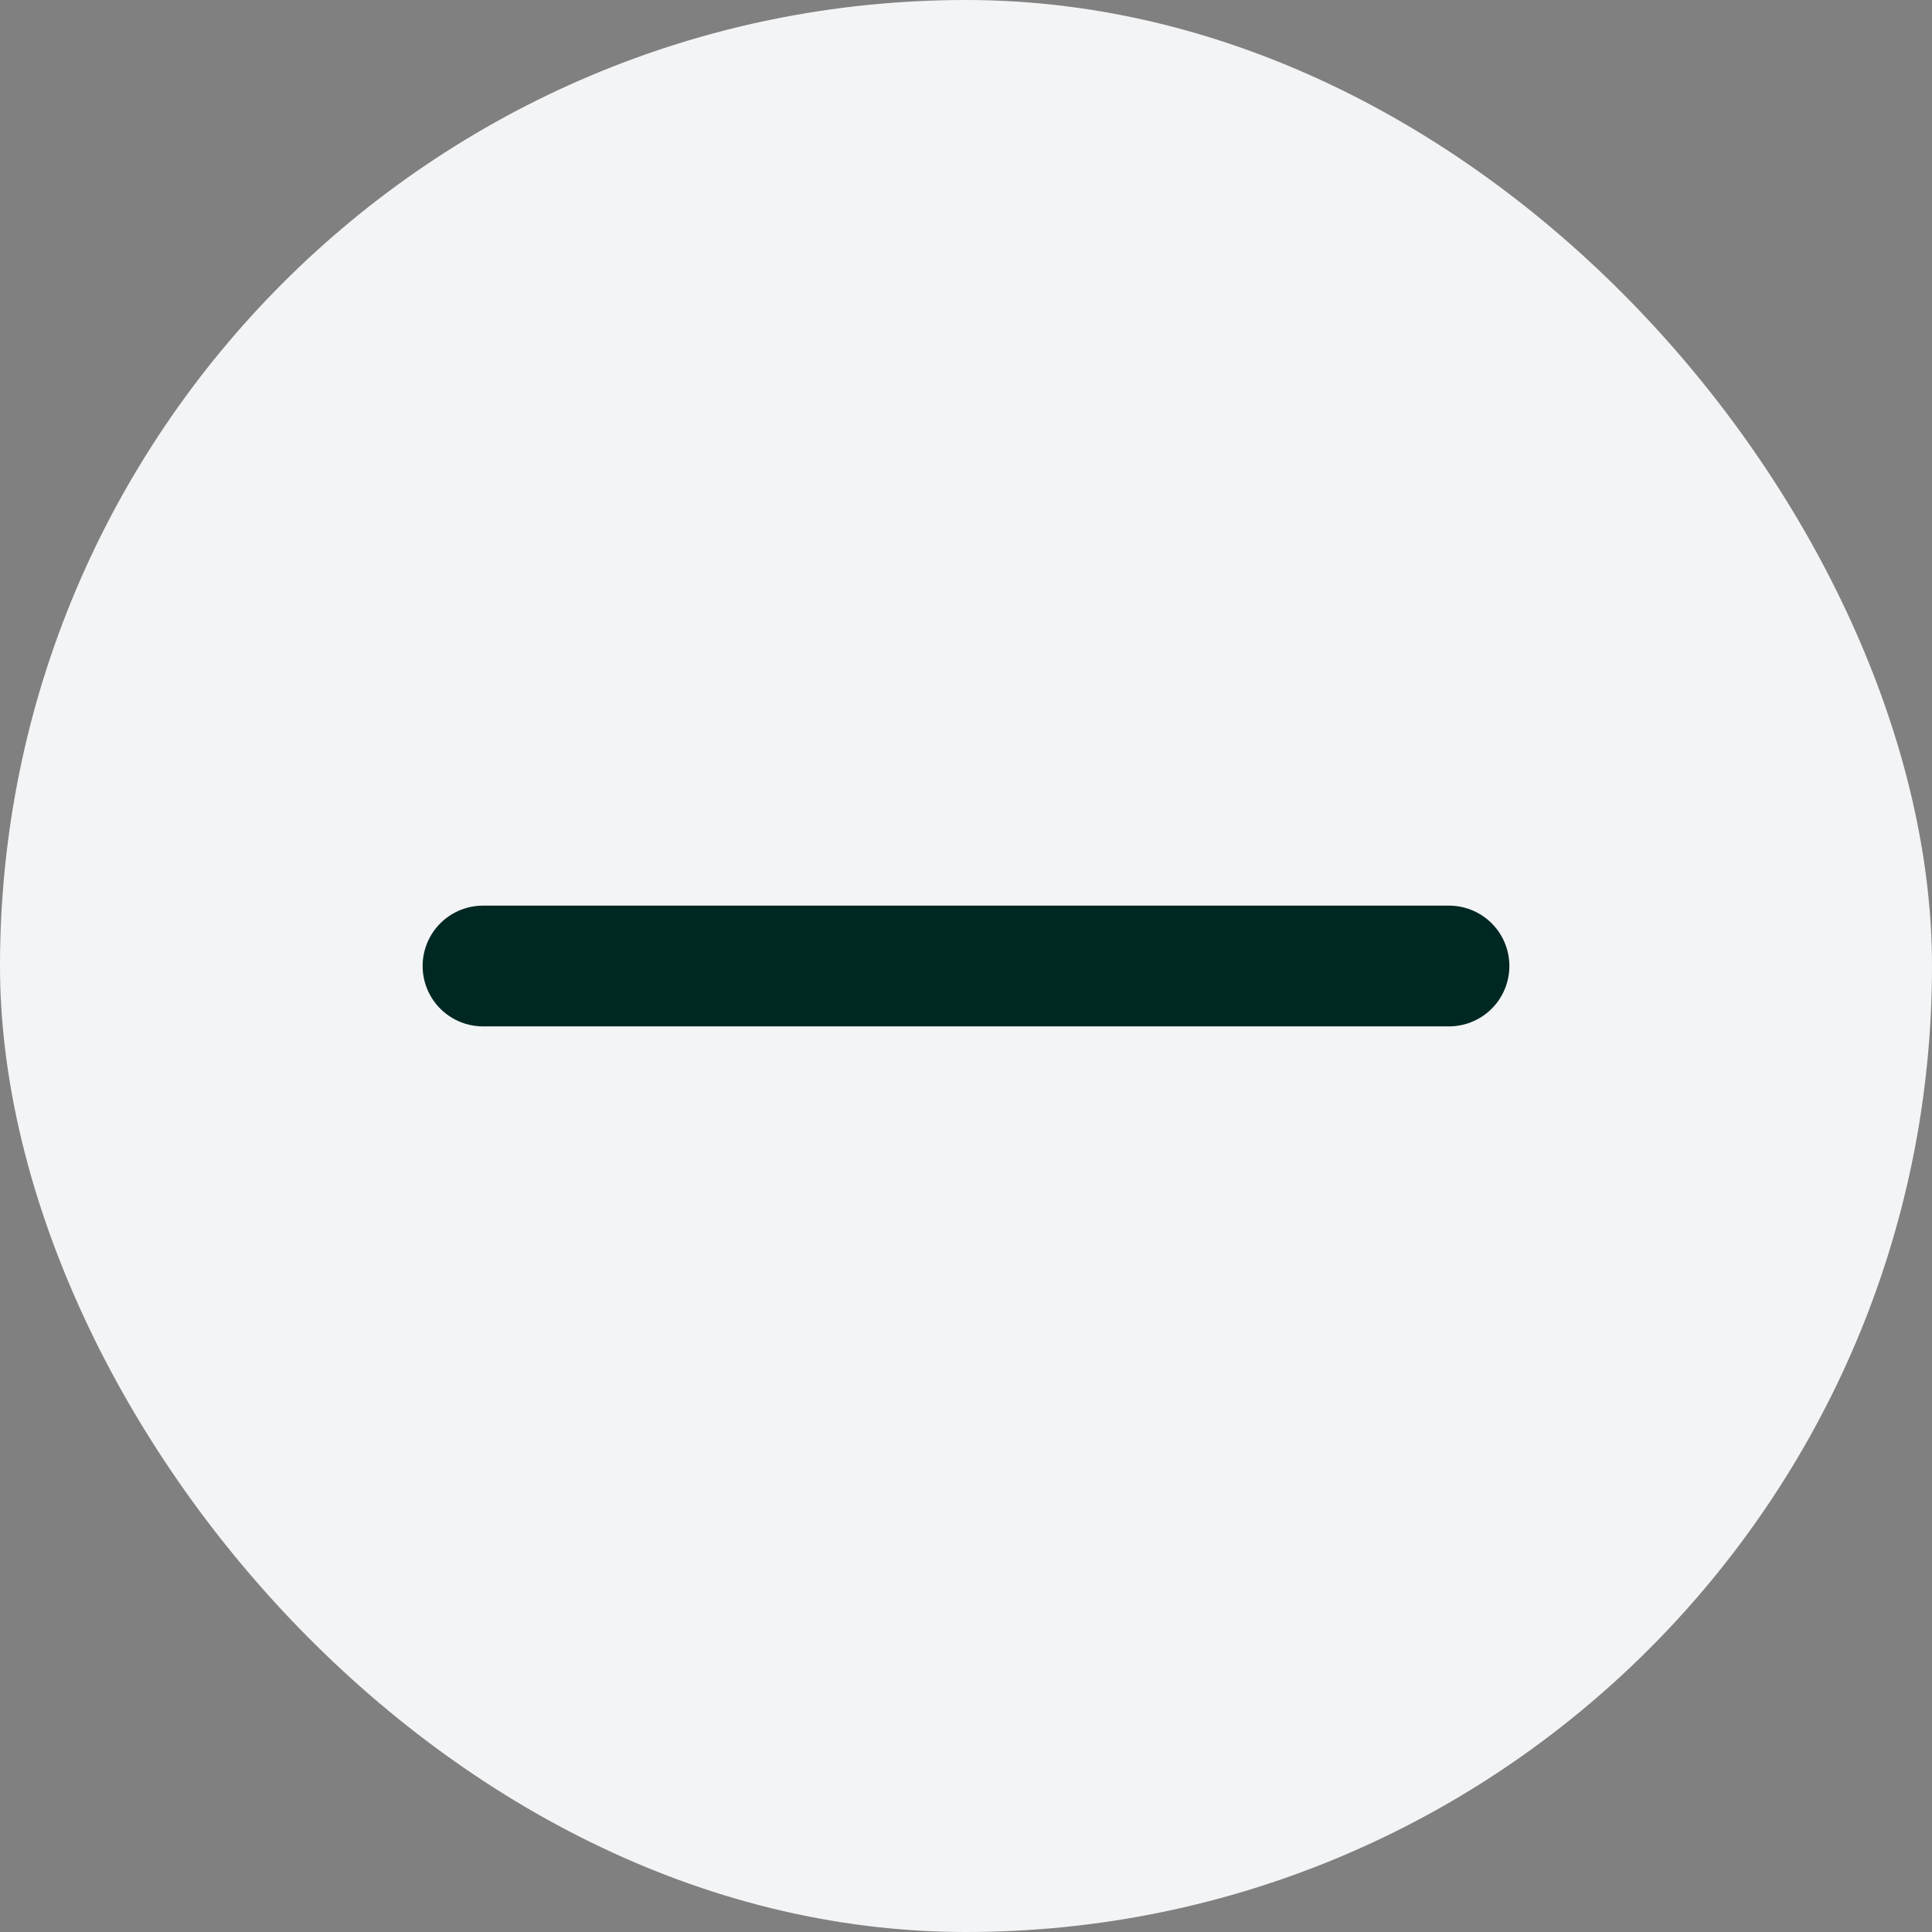 <svg width="24" height="24" viewBox="0 0 24 24" fill="none" xmlns="http://www.w3.org/2000/svg">
<rect x="0" y="0" width="24" height="24" fill="#808080" stroke="none"/>
<rect width="24" height="24" rx="12" fill="#F3F4F6"/>
<path d="M18 12H6" stroke="#002823" stroke-width="1.5" stroke-linecap="round" stroke-linejoin="round"/>
</svg>
